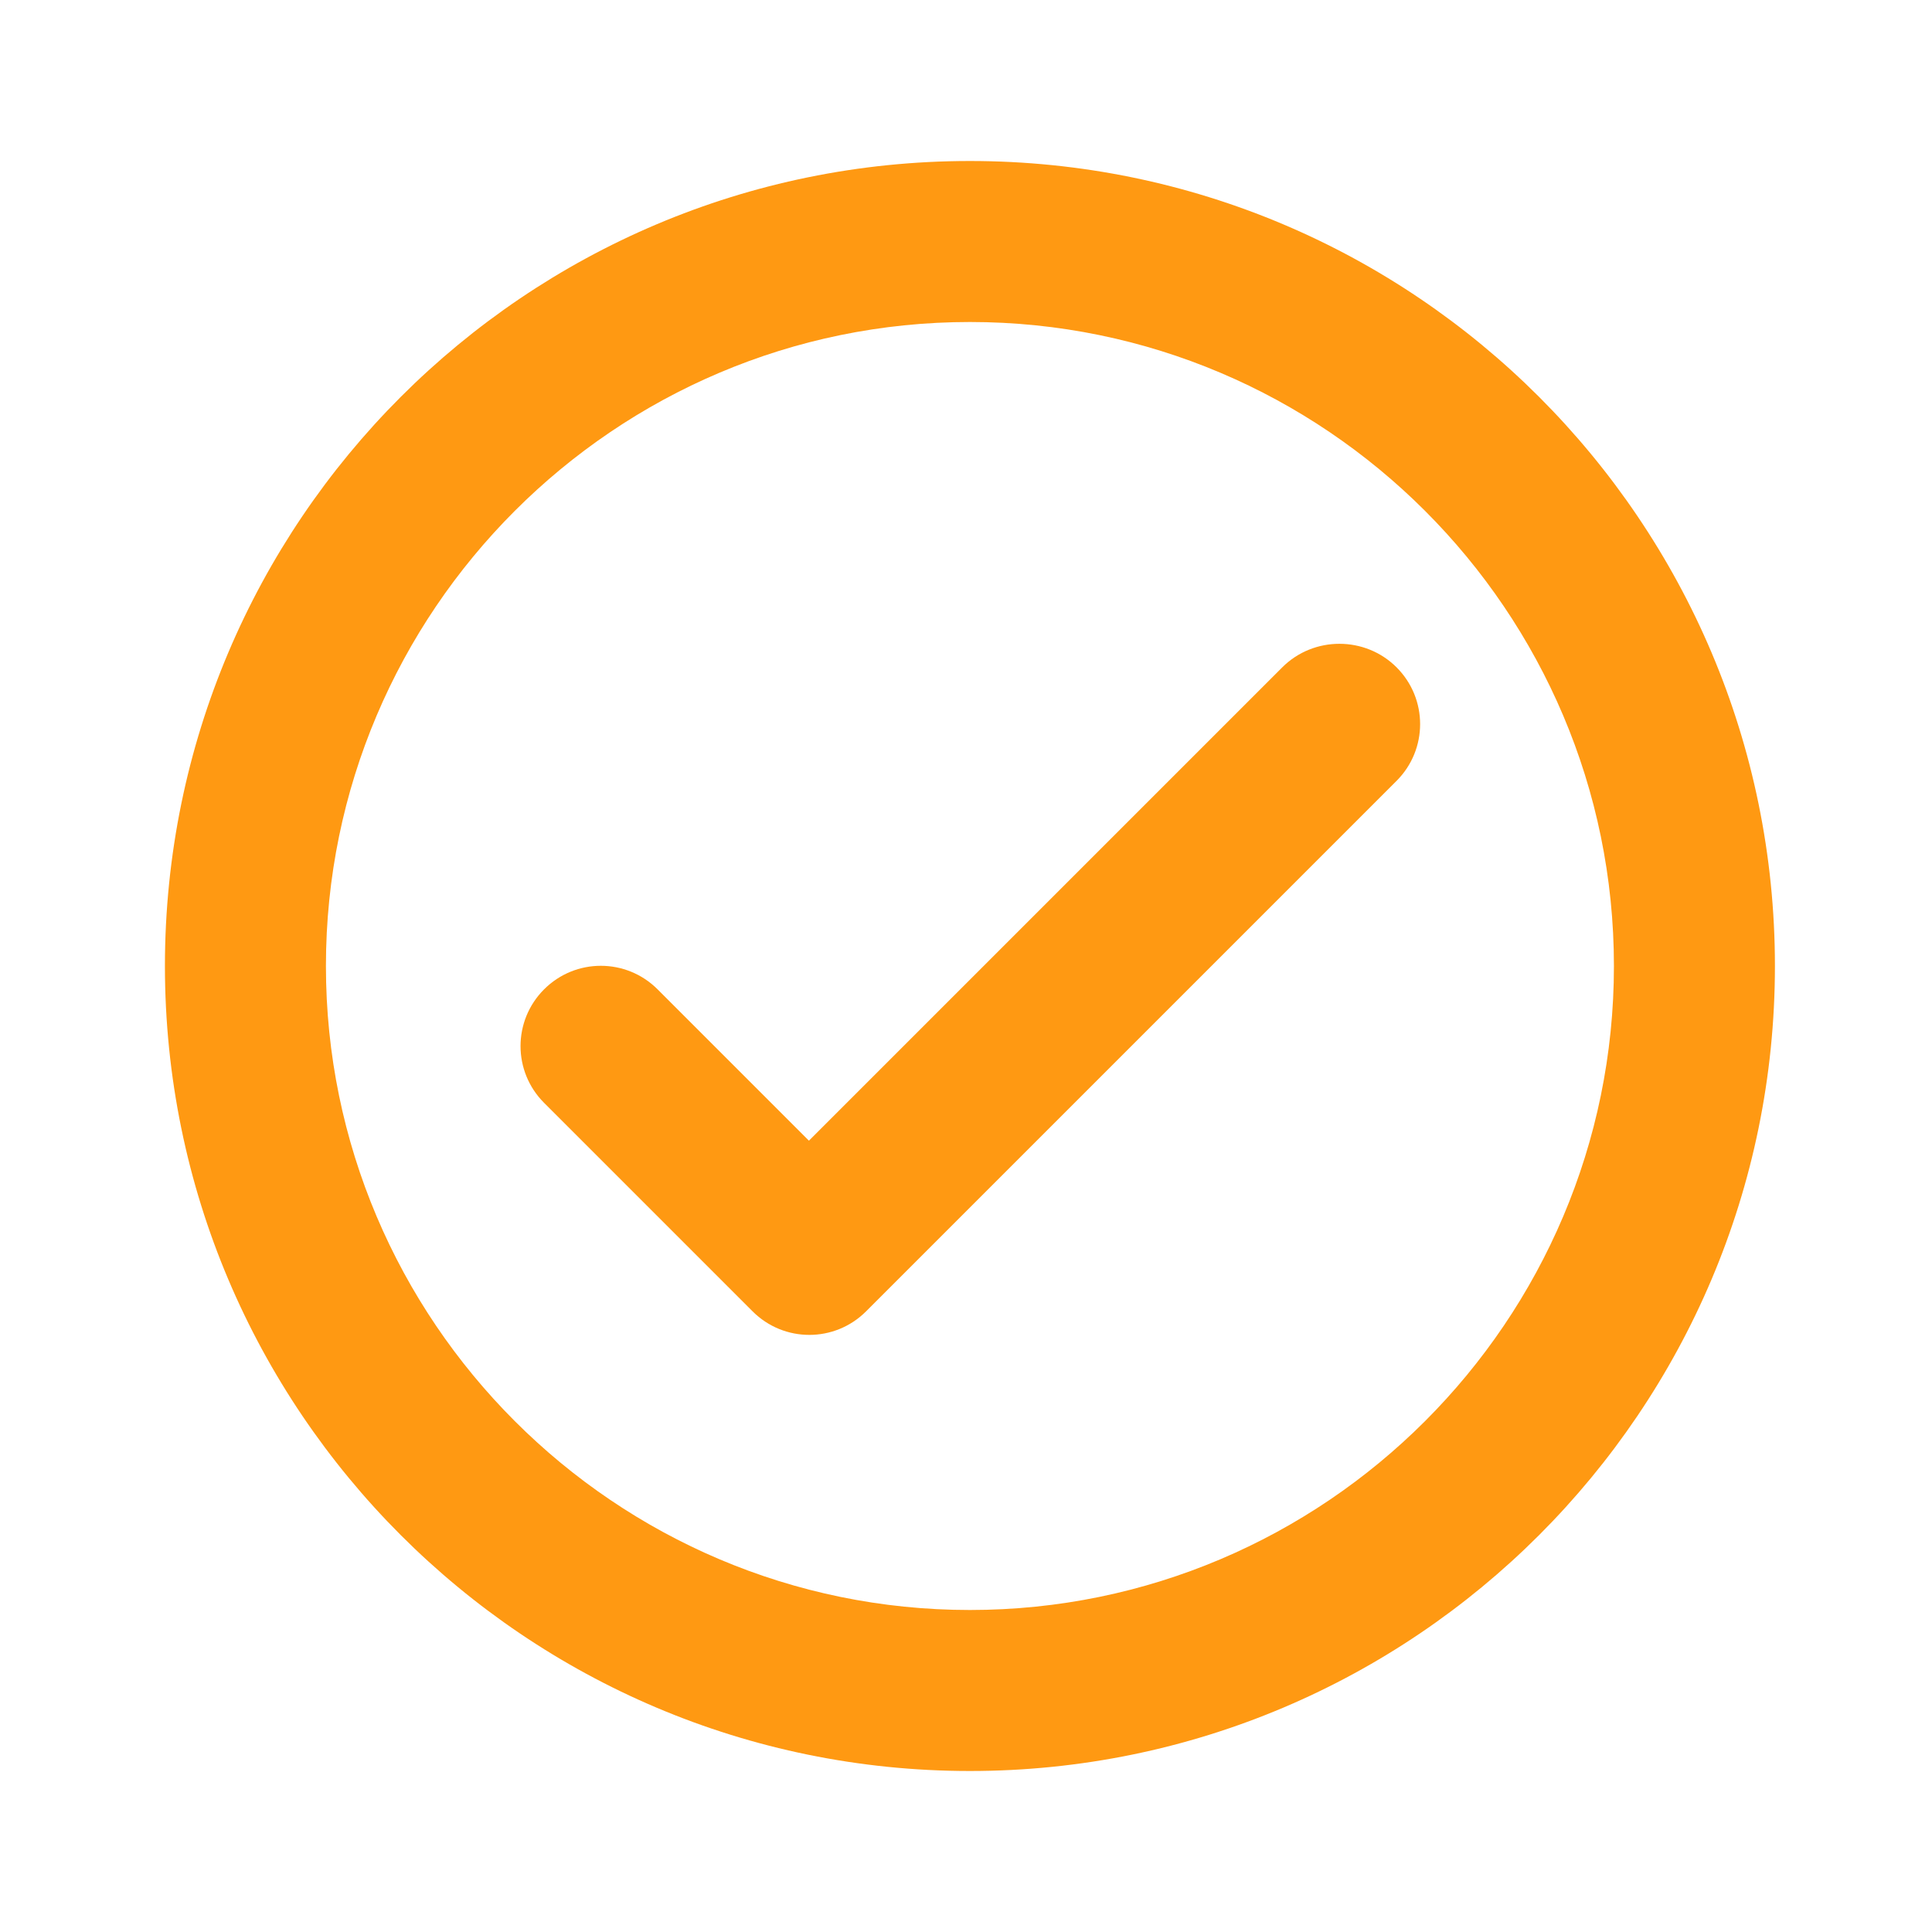 <svg width="246" height="246" viewBox="0 0 246 246" fill="none" xmlns="http://www.w3.org/2000/svg">
<path d="M123.5 20.5C66.92 20.5 21 66.42 21 123C21 179.58 66.92 225.5 123.5 225.5C180.08 225.5 226 179.58 226 123C226 66.42 180.08 20.5 123.5 20.5ZM123.5 205C78.297 205 41.5 168.202 41.5 123C41.5 77.797 78.297 41 123.5 41C168.702 41 205.5 77.797 205.5 123C205.5 168.202 168.702 205 123.5 205ZM163.27 84.972L103 145.243L83.73 125.972C79.733 121.975 73.275 121.975 69.278 125.972C65.28 129.97 65.28 136.427 69.278 140.425L95.825 166.973C99.823 170.97 106.28 170.97 110.278 166.973L177.825 99.425C181.822 95.427 181.822 88.97 177.825 84.972C173.827 80.975 167.268 80.975 163.27 84.972Z" fill="#FF9912"/>
</svg>
